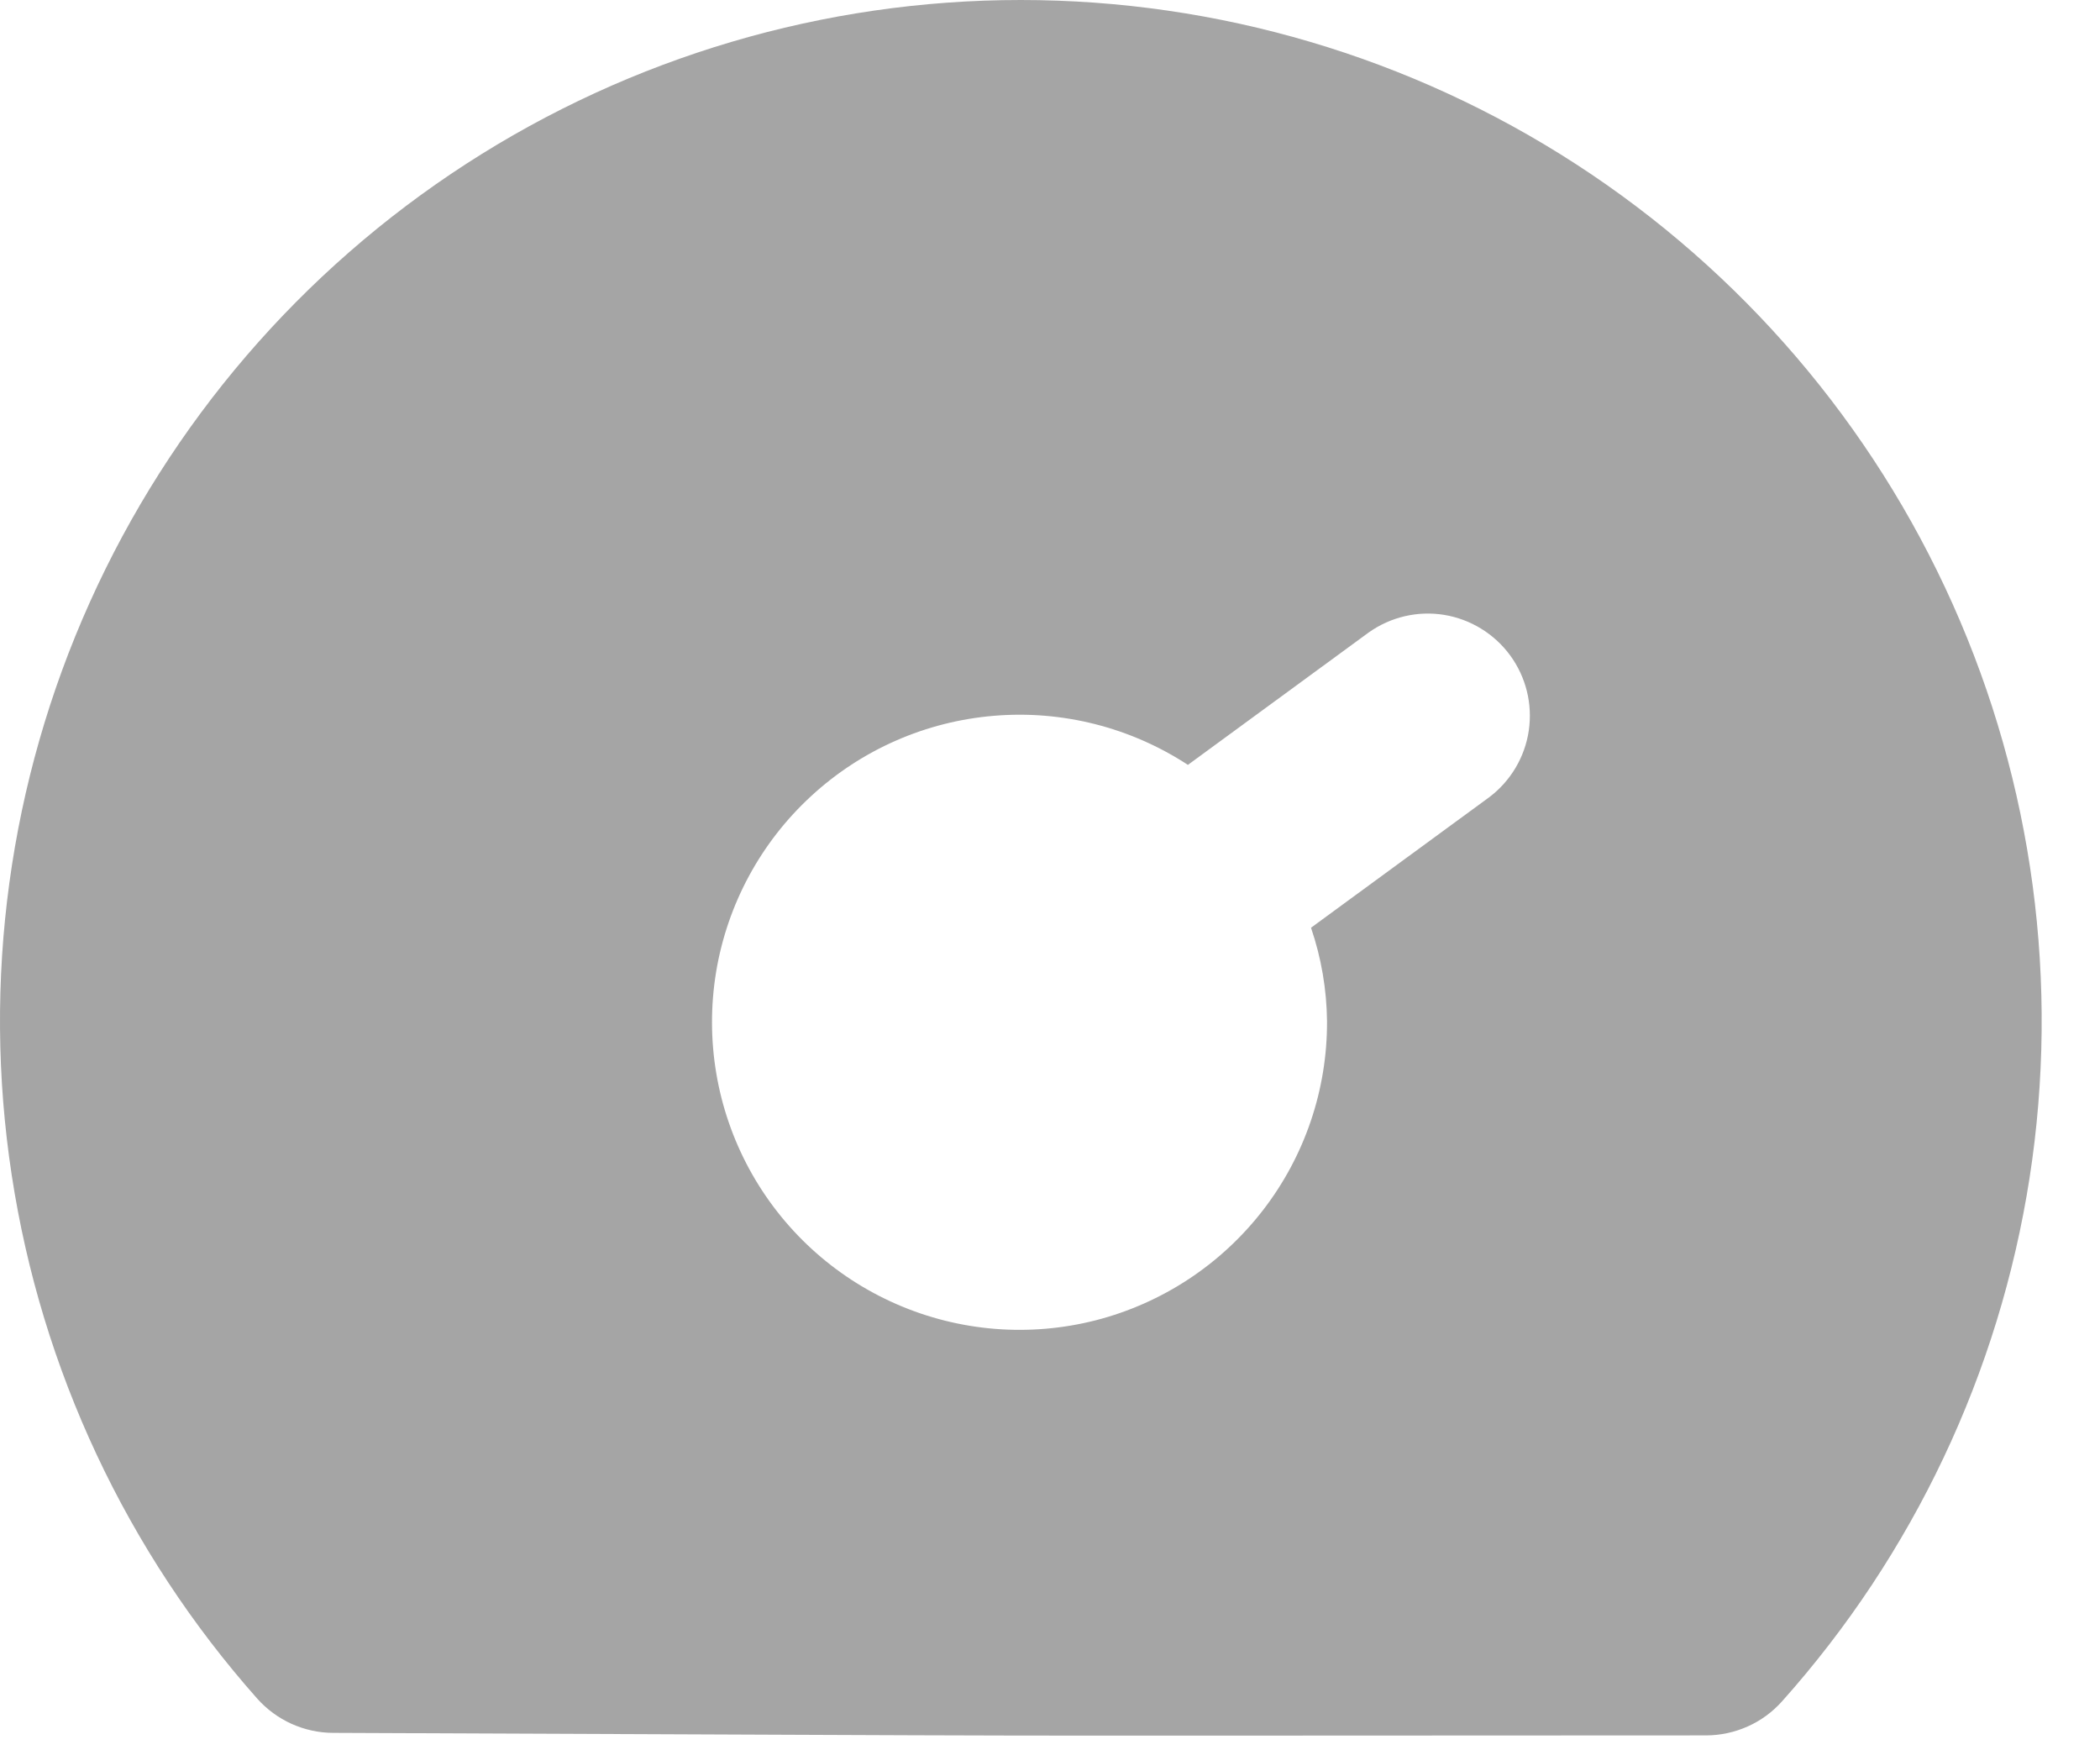 <svg width="24" height="20" viewBox="0 0 24 20" fill="none" xmlns="http://www.w3.org/2000/svg">
<path d="M11.666 1.80281e-08C9.418 5.73189e-05 7.218 0.65 5.33 1.871C3.443 3.092 1.948 4.832 1.026 6.883C0.104 8.933 -0.206 11.206 0.134 13.428C0.473 15.651 1.448 17.728 2.94 19.41C3.049 19.532 3.182 19.63 3.332 19.698C3.482 19.765 3.644 19.801 3.808 19.801C13.767 19.841 9.296 19.833 19.496 19.83C19.66 19.83 19.823 19.795 19.973 19.728C20.122 19.662 20.256 19.564 20.366 19.441C21.866 17.762 22.849 15.685 23.195 13.46C23.541 11.235 23.236 8.957 22.316 6.902C21.396 4.846 19.901 3.101 18.012 1.876C16.122 0.651 13.918 -0 11.666 1.80281e-08ZM17.022 9.108L14.983 10.601C15.1 10.944 15.162 11.304 15.166 11.667C15.17 12.449 14.912 13.211 14.433 13.83C13.954 14.449 13.283 14.891 12.525 15.086C11.767 15.28 10.965 15.216 10.248 14.903C9.53 14.59 8.938 14.047 8.564 13.36C8.19 12.672 8.057 11.879 8.184 11.107C8.312 10.335 8.694 9.627 9.27 9.097C9.845 8.566 10.582 8.243 11.362 8.179C12.142 8.114 12.921 8.312 13.576 8.74L15.644 7.226C15.894 7.049 16.203 6.977 16.505 7.026C16.807 7.076 17.078 7.242 17.259 7.489C17.44 7.736 17.516 8.044 17.472 8.347C17.428 8.649 17.266 8.923 17.022 9.108Z" fill="#A5A5A5"/>
</svg>
